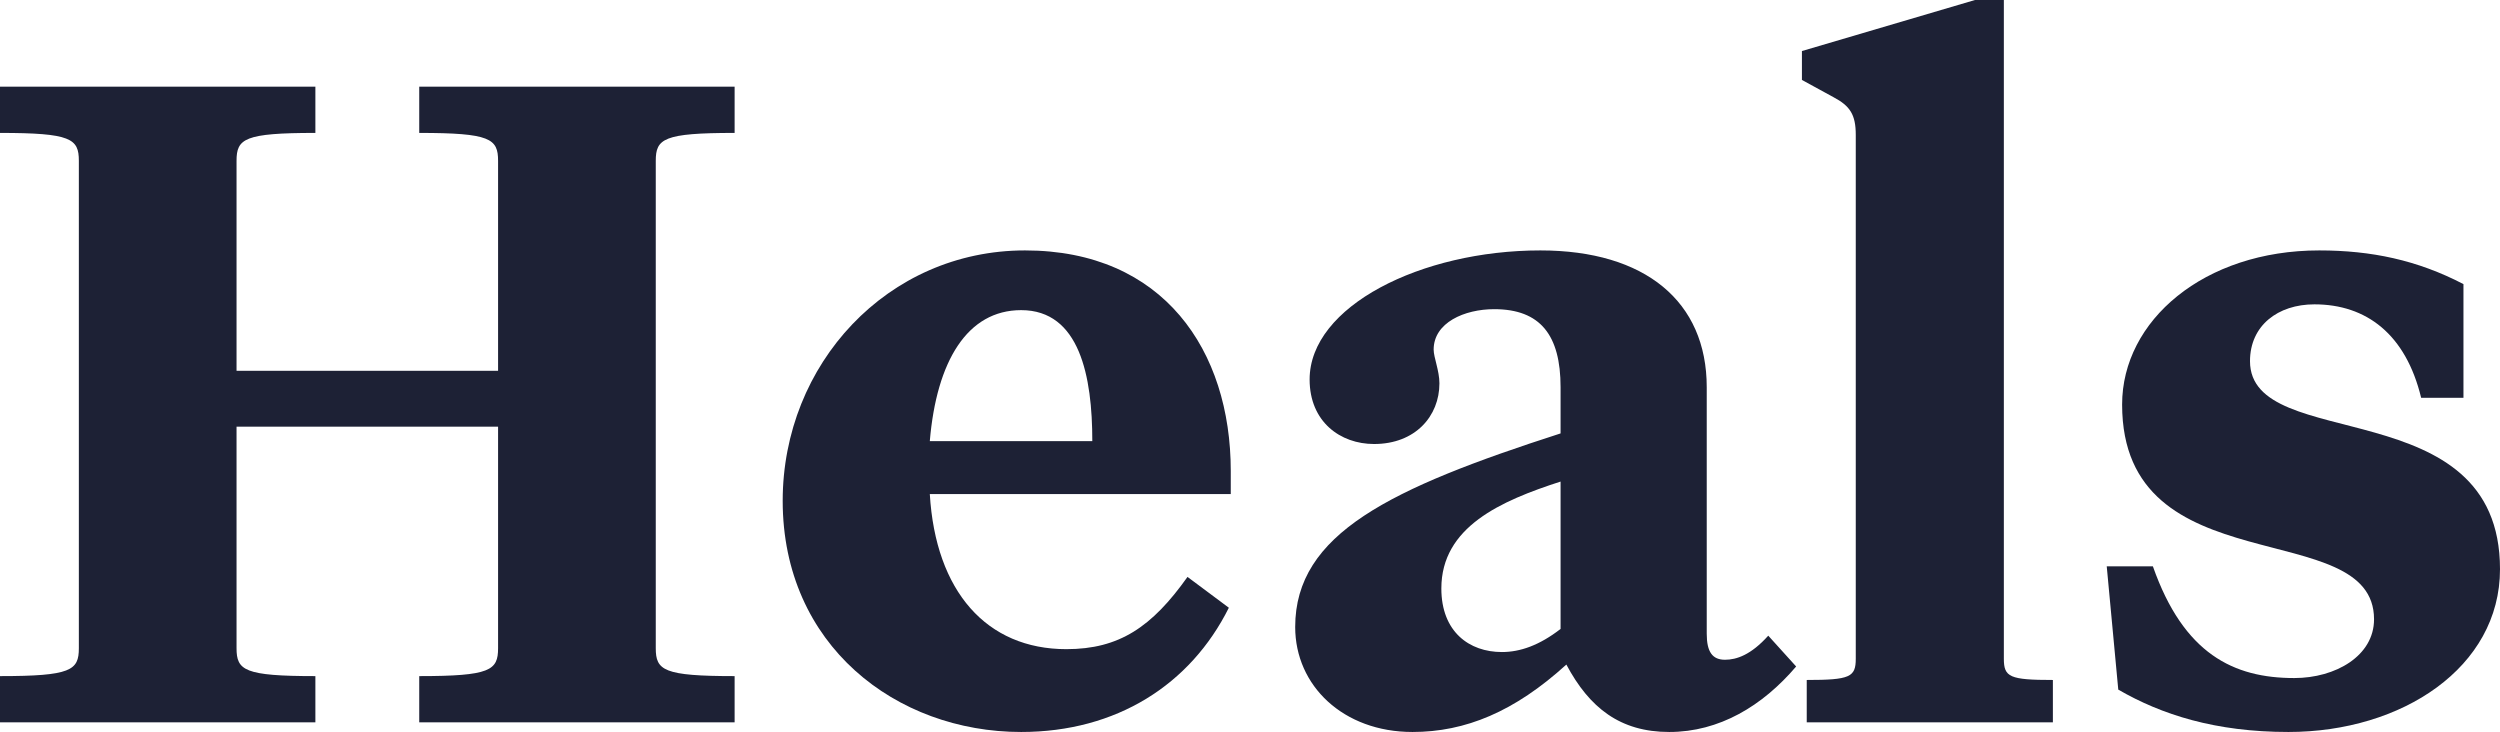 <svg width="222" height="65" viewBox="0 0 222 65" fill="none" xmlns="http://www.w3.org/2000/svg">
<path d="M28.006 60.039C21.688 60.039 21.005 59.526 21.005 57.559V37.888H44.229V57.559C44.229 59.526 43.546 60.039 37.228 60.039V64.145H65.234V60.039C58.915 60.039 58.232 59.526 58.232 57.559V14.283C58.232 12.316 58.915 11.803 65.234 11.803V7.697H37.228V11.803C43.546 11.803 44.229 12.316 44.229 14.283V32.928H21.005V14.283C21.005 12.316 21.688 11.803 28.006 11.803V7.697H0V11.803C6.318 11.803 7.002 12.316 7.002 14.283V57.559C7.002 59.526 6.318 60.039 0 60.039V64.145H28.006V60.039Z" fill="#1D2135"/>
<path d="M109.122 53.967L105.45 51.23C102.291 55.678 99.388 57.645 94.692 57.645C87.605 57.645 83.079 52.513 82.567 43.875H109.292V41.822C109.292 31.132 103.315 22.237 91.02 22.237C78.81 22.237 69.503 32.329 69.503 44.474C69.503 57.303 79.579 65 90.678 65C99.132 65 105.706 60.809 109.122 53.967ZM90.678 27.54C95.887 27.54 96.997 33.441 96.997 39.171H82.567C83.165 32.072 85.897 27.54 90.678 27.54Z" fill="#1D2135"/>
<path d="M148.228 65C152.668 65 156.51 62.691 159.498 59.184L157.022 56.447C155.485 58.158 154.205 58.586 153.18 58.586C152.07 58.586 151.558 57.901 151.558 56.276V34.382C151.558 26.77 146.093 22.237 136.786 22.237C126.198 22.237 116.294 27.197 116.294 33.697C116.294 37.461 119.026 39.428 122.015 39.428C125.686 39.428 127.821 36.947 127.821 34.039C127.821 32.928 127.308 31.73 127.308 31.046C127.308 28.651 130.041 27.454 132.688 27.454C136.786 27.454 138.579 29.763 138.579 34.382V38.487C123.466 43.362 115.013 47.382 115.013 55.678C115.013 60.895 119.282 65 125.43 65C130.126 65 134.481 63.204 139.092 59.013C141.141 62.862 143.873 65 148.228 65ZM138.579 42.763V55.849C136.701 57.303 134.993 57.901 133.371 57.901C130.468 57.901 127.992 56.105 127.992 52.257C127.992 46.783 133.285 44.474 138.579 42.763Z" fill="#1D2135"/>
<path d="M164.792 11.974V58.5C164.792 60.125 164.28 60.382 160.438 60.382V64.145H182.296V60.382C178.454 60.382 177.942 60.125 177.942 58.5V0H175.38L160.011 4.533V7.099L162.828 8.638C164.28 9.408 164.792 10.178 164.792 11.974Z" fill="#1D2135"/>
<path d="M205.521 27.026C210.132 27.026 213.632 29.678 214.998 35.322H218.755V25.23C214.657 23.092 210.558 22.237 205.948 22.237C195.702 22.237 188.444 28.48 188.444 35.921C188.444 52.171 210.815 45.671 210.815 54.993C210.815 58.243 207.399 60.211 203.728 60.211C198.348 60.211 193.908 58.072 191.176 50.289H187.078L188.102 61.237C191.945 63.461 196.726 65 203.215 65C213.291 65 222 59.27 222 50.546C222 34.553 199.8 40.368 199.8 32.072C199.8 28.908 202.276 27.026 205.521 27.026Z" fill="#1D2135"/>
</svg>
